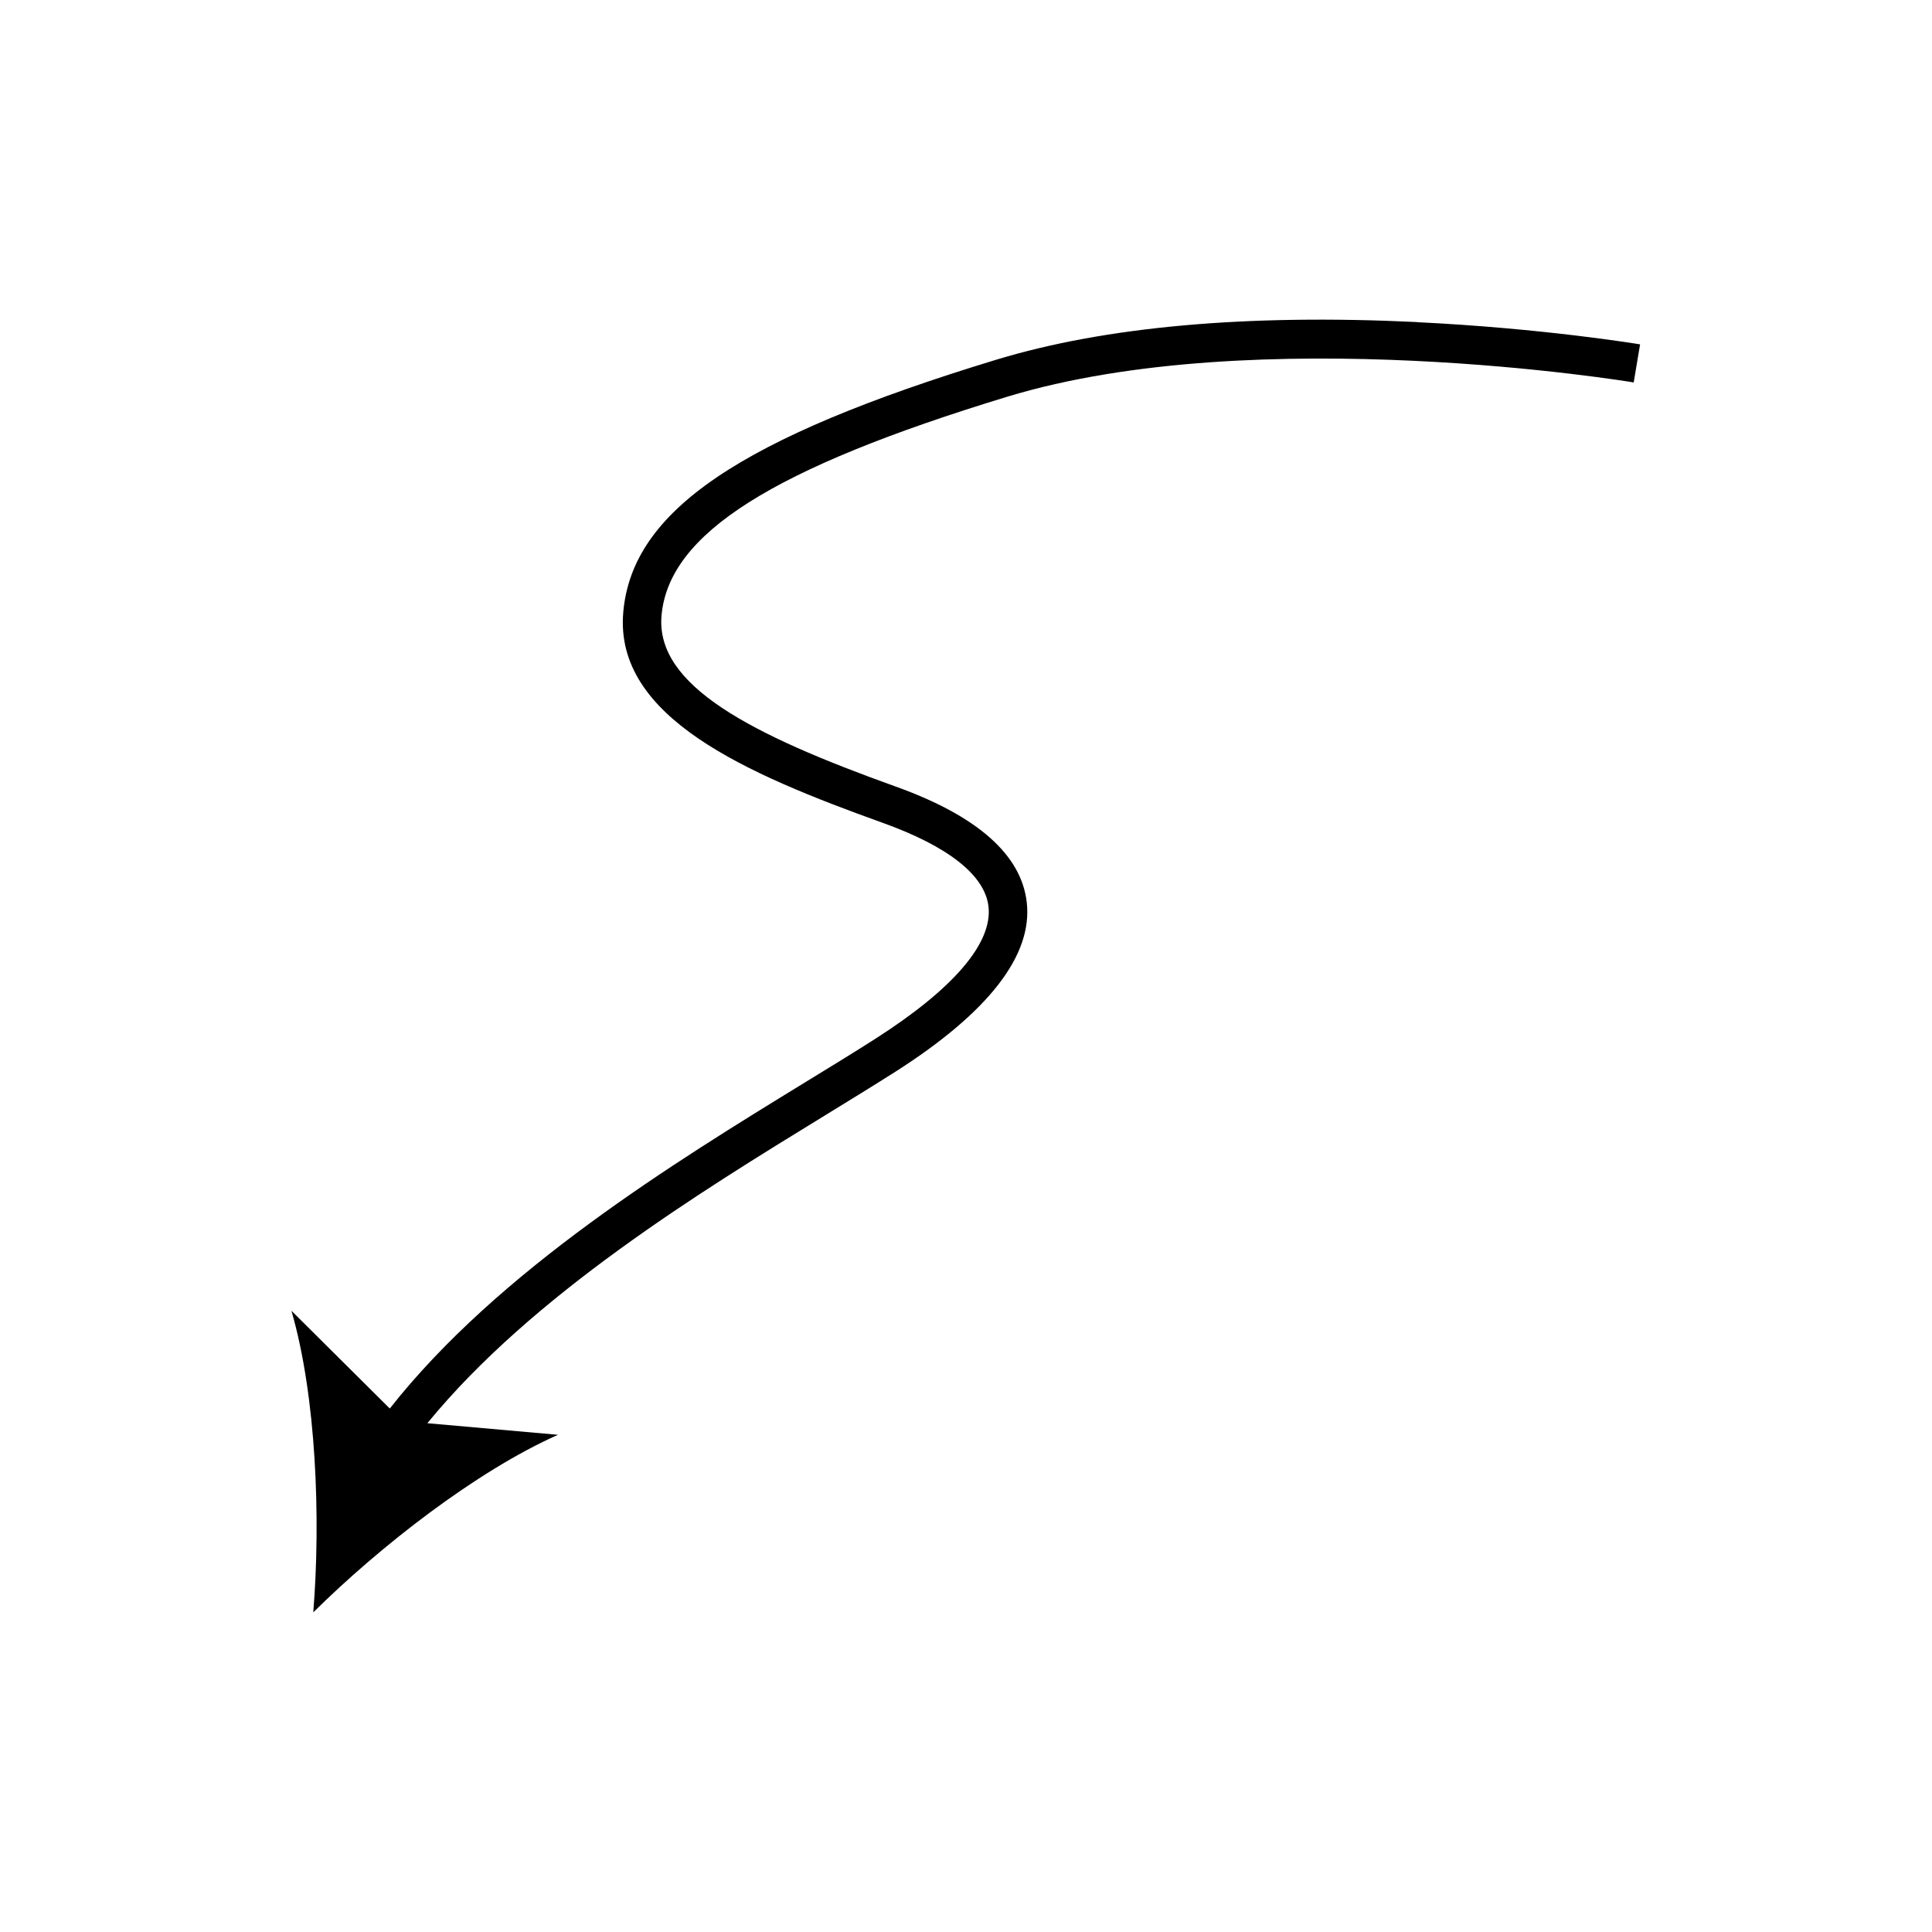 <?xml version="1.0" encoding="UTF-8"?><svg id="a" xmlns="http://www.w3.org/2000/svg" viewBox="0 0 200 200"><path d="M146.69,33.34c-17.64-.85-32.3,.47-43.6,3.91-26.48,8.06-37.66,15.63-38.57,26.13-.95,10.88,12.75,16.73,26.86,21.8,6.8,2.44,10.59,5.44,10.95,8.68,.42,3.78-3.63,8.51-11.74,13.69-2.19,1.4-4.66,2.91-7.29,4.52-13.49,8.27-31.69,19.44-42.95,33.74l-10.18-10.12c2.58,8.91,3.04,21.56,2.26,31.22,6.89-6.82,16.86-14.61,25.33-18.38l-13.52-1.2c10.88-13.29,28.22-23.93,41.14-31.85,2.64-1.62,5.13-3.15,7.35-4.56,9.61-6.14,14.18-12.02,13.56-17.5-.55-4.93-5.12-8.97-13.58-12-15-5.38-24.86-10.45-24.23-17.69,.74-8.47,11.43-15.24,35.75-22.65,25.94-7.9,64.51-1.56,64.89-1.49l.66-3.94c-.1-.02-10.04-1.67-23.12-2.3Z"/></svg>